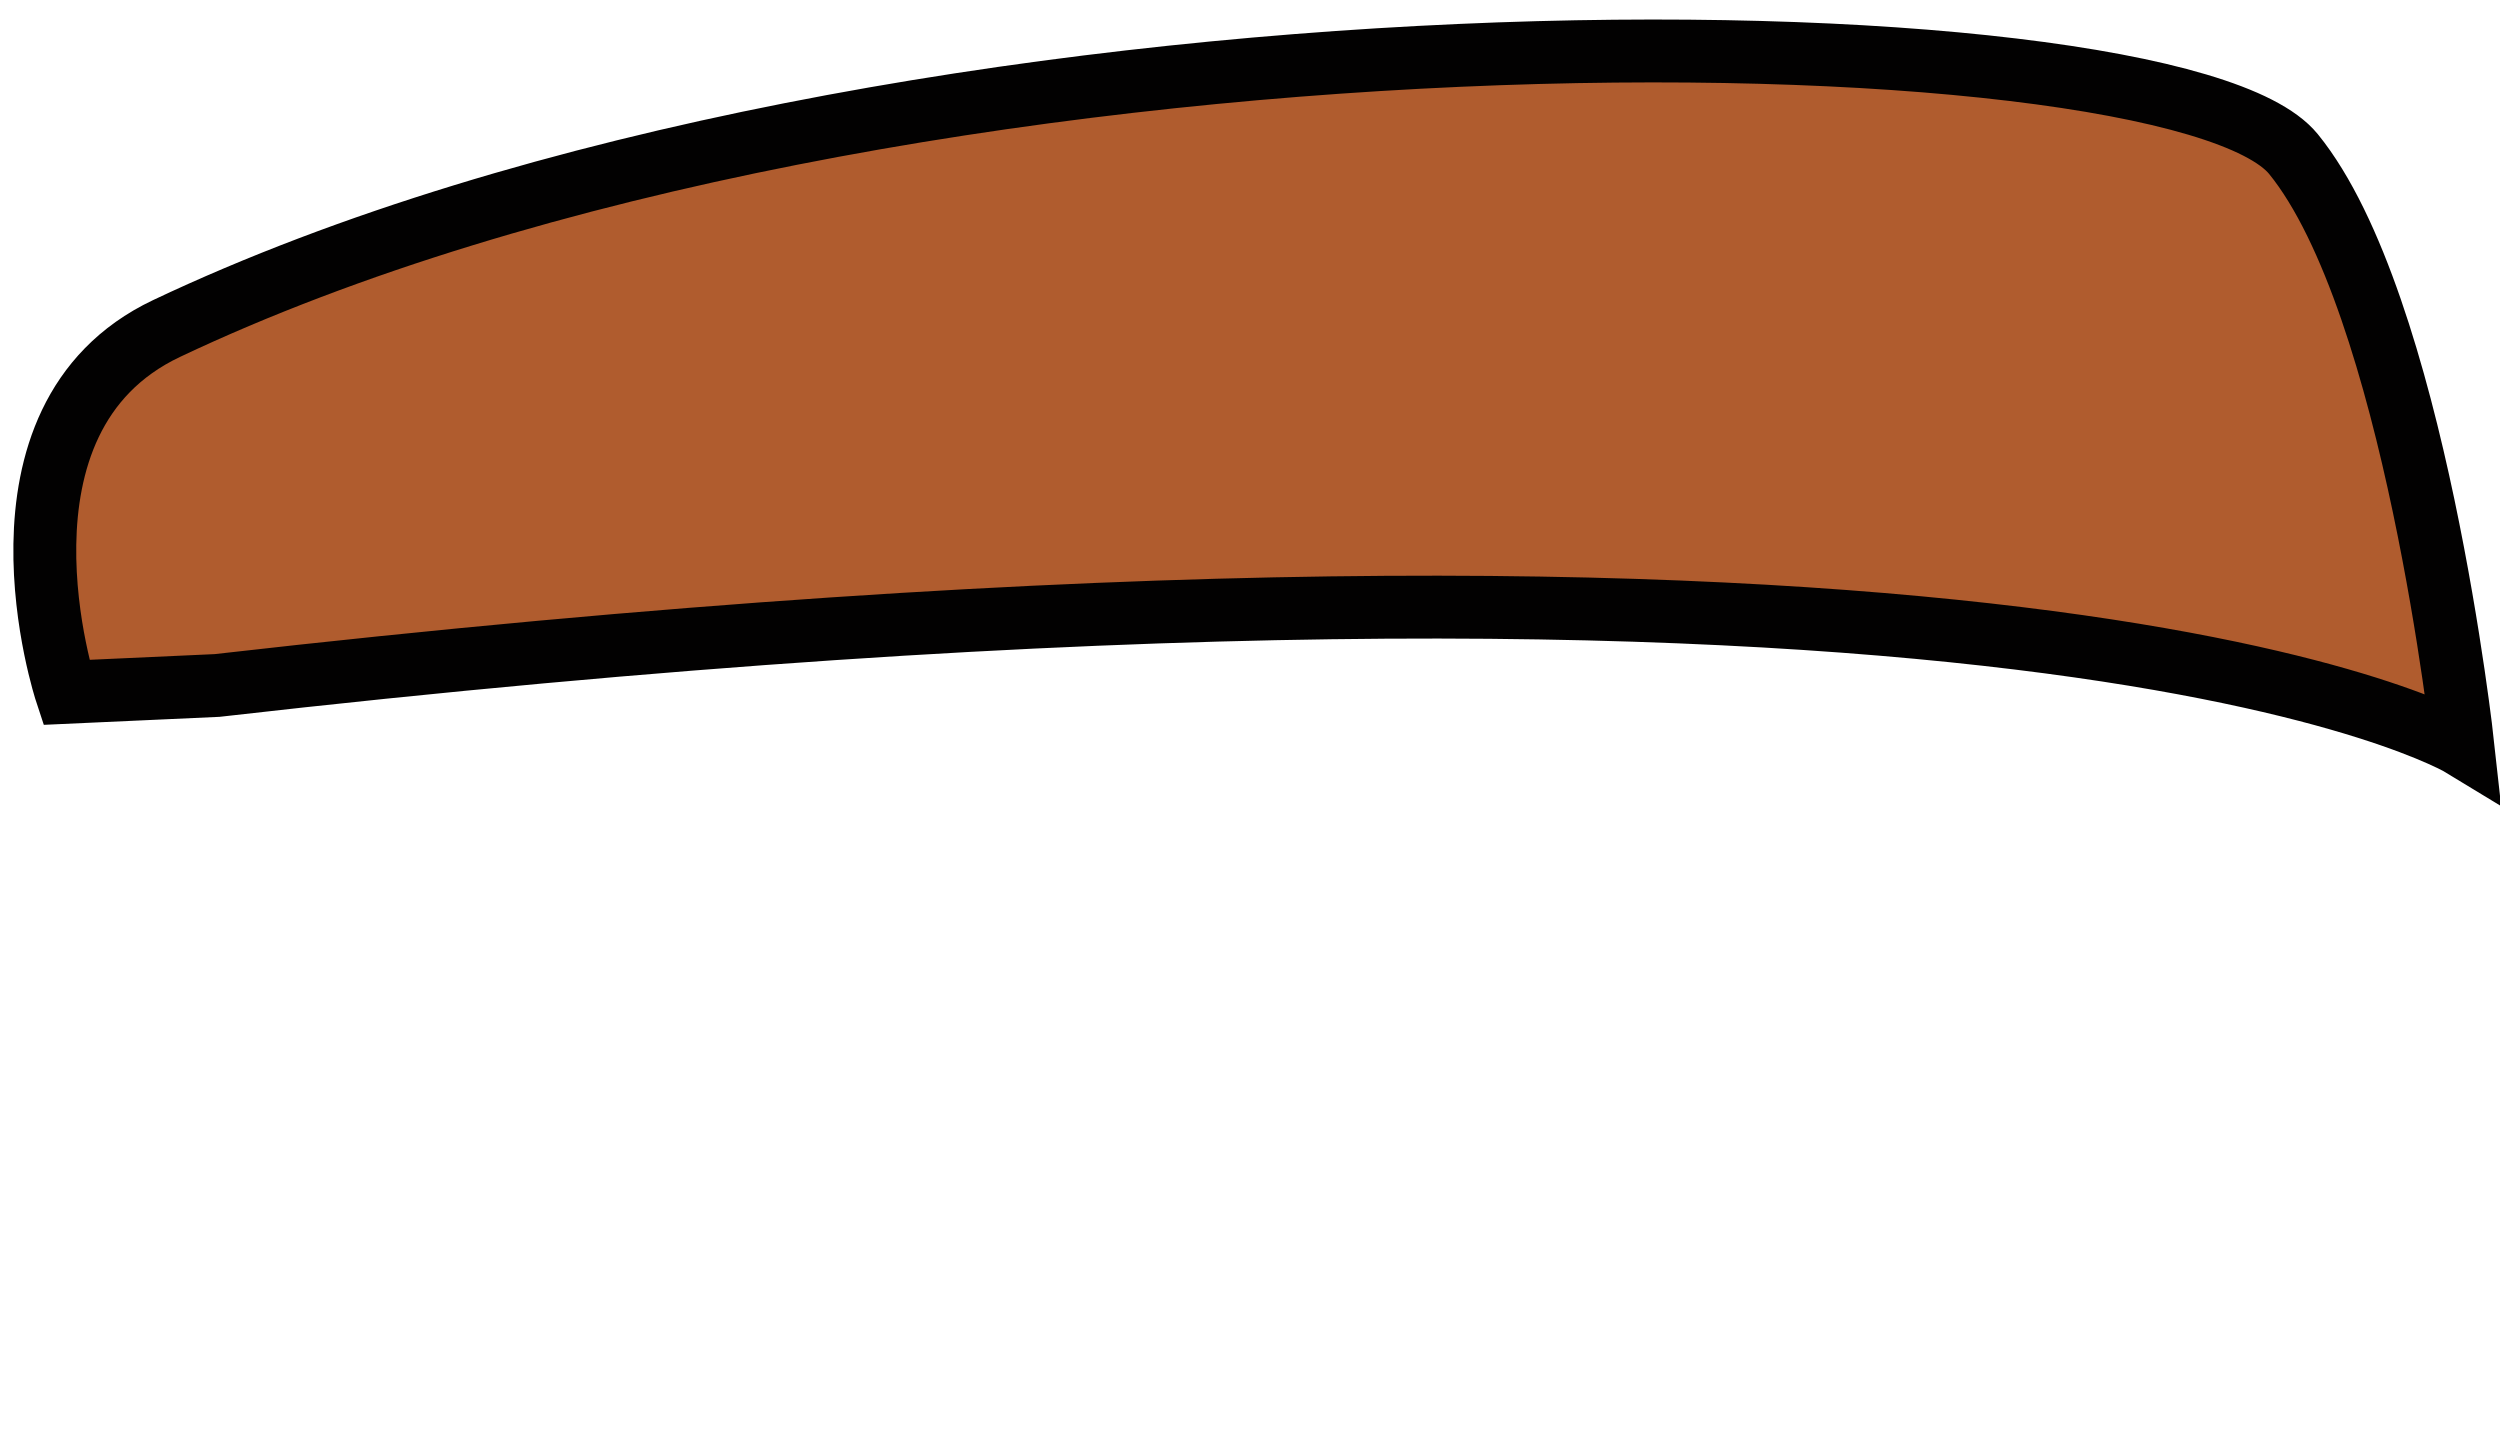 <?xml version="1.0" encoding="utf-8"?>
<!-- Generator: Adobe Illustrator 15.0.0, SVG Export Plug-In . SVG Version: 6.00 Build 0)  -->
<!DOCTYPE svg PUBLIC "-//W3C//DTD SVG 1.1//EN" "http://www.w3.org/Graphics/SVG/1.1/DTD/svg11.dtd">
<svg version="1.1" id="Layer_1" xmlns="http://www.w3.org/2000/svg" xmlns:xlink="http://www.w3.org/1999/xlink" x="0px" y="0px"
	 width="28.75px" height="16.667px" viewBox="0 0 28.75 16.667" enable-background="new 0 0 28.75 16.667" xml:space="preserve">
<path fill="#B05C2E" stroke="#020101" stroke-width="0.723" stroke-miterlimit="10" d="M1.915,3.778
	c-2.193,1.039-1.154,4.184-1.154,4.184l1.735-0.079c20.799-2.375,25.828,0.696,25.828,0.696s-0.556-5.094-1.949-6.807
	C24.981,0.059,10.332-0.21,1.915,3.778z"/>
</svg>
